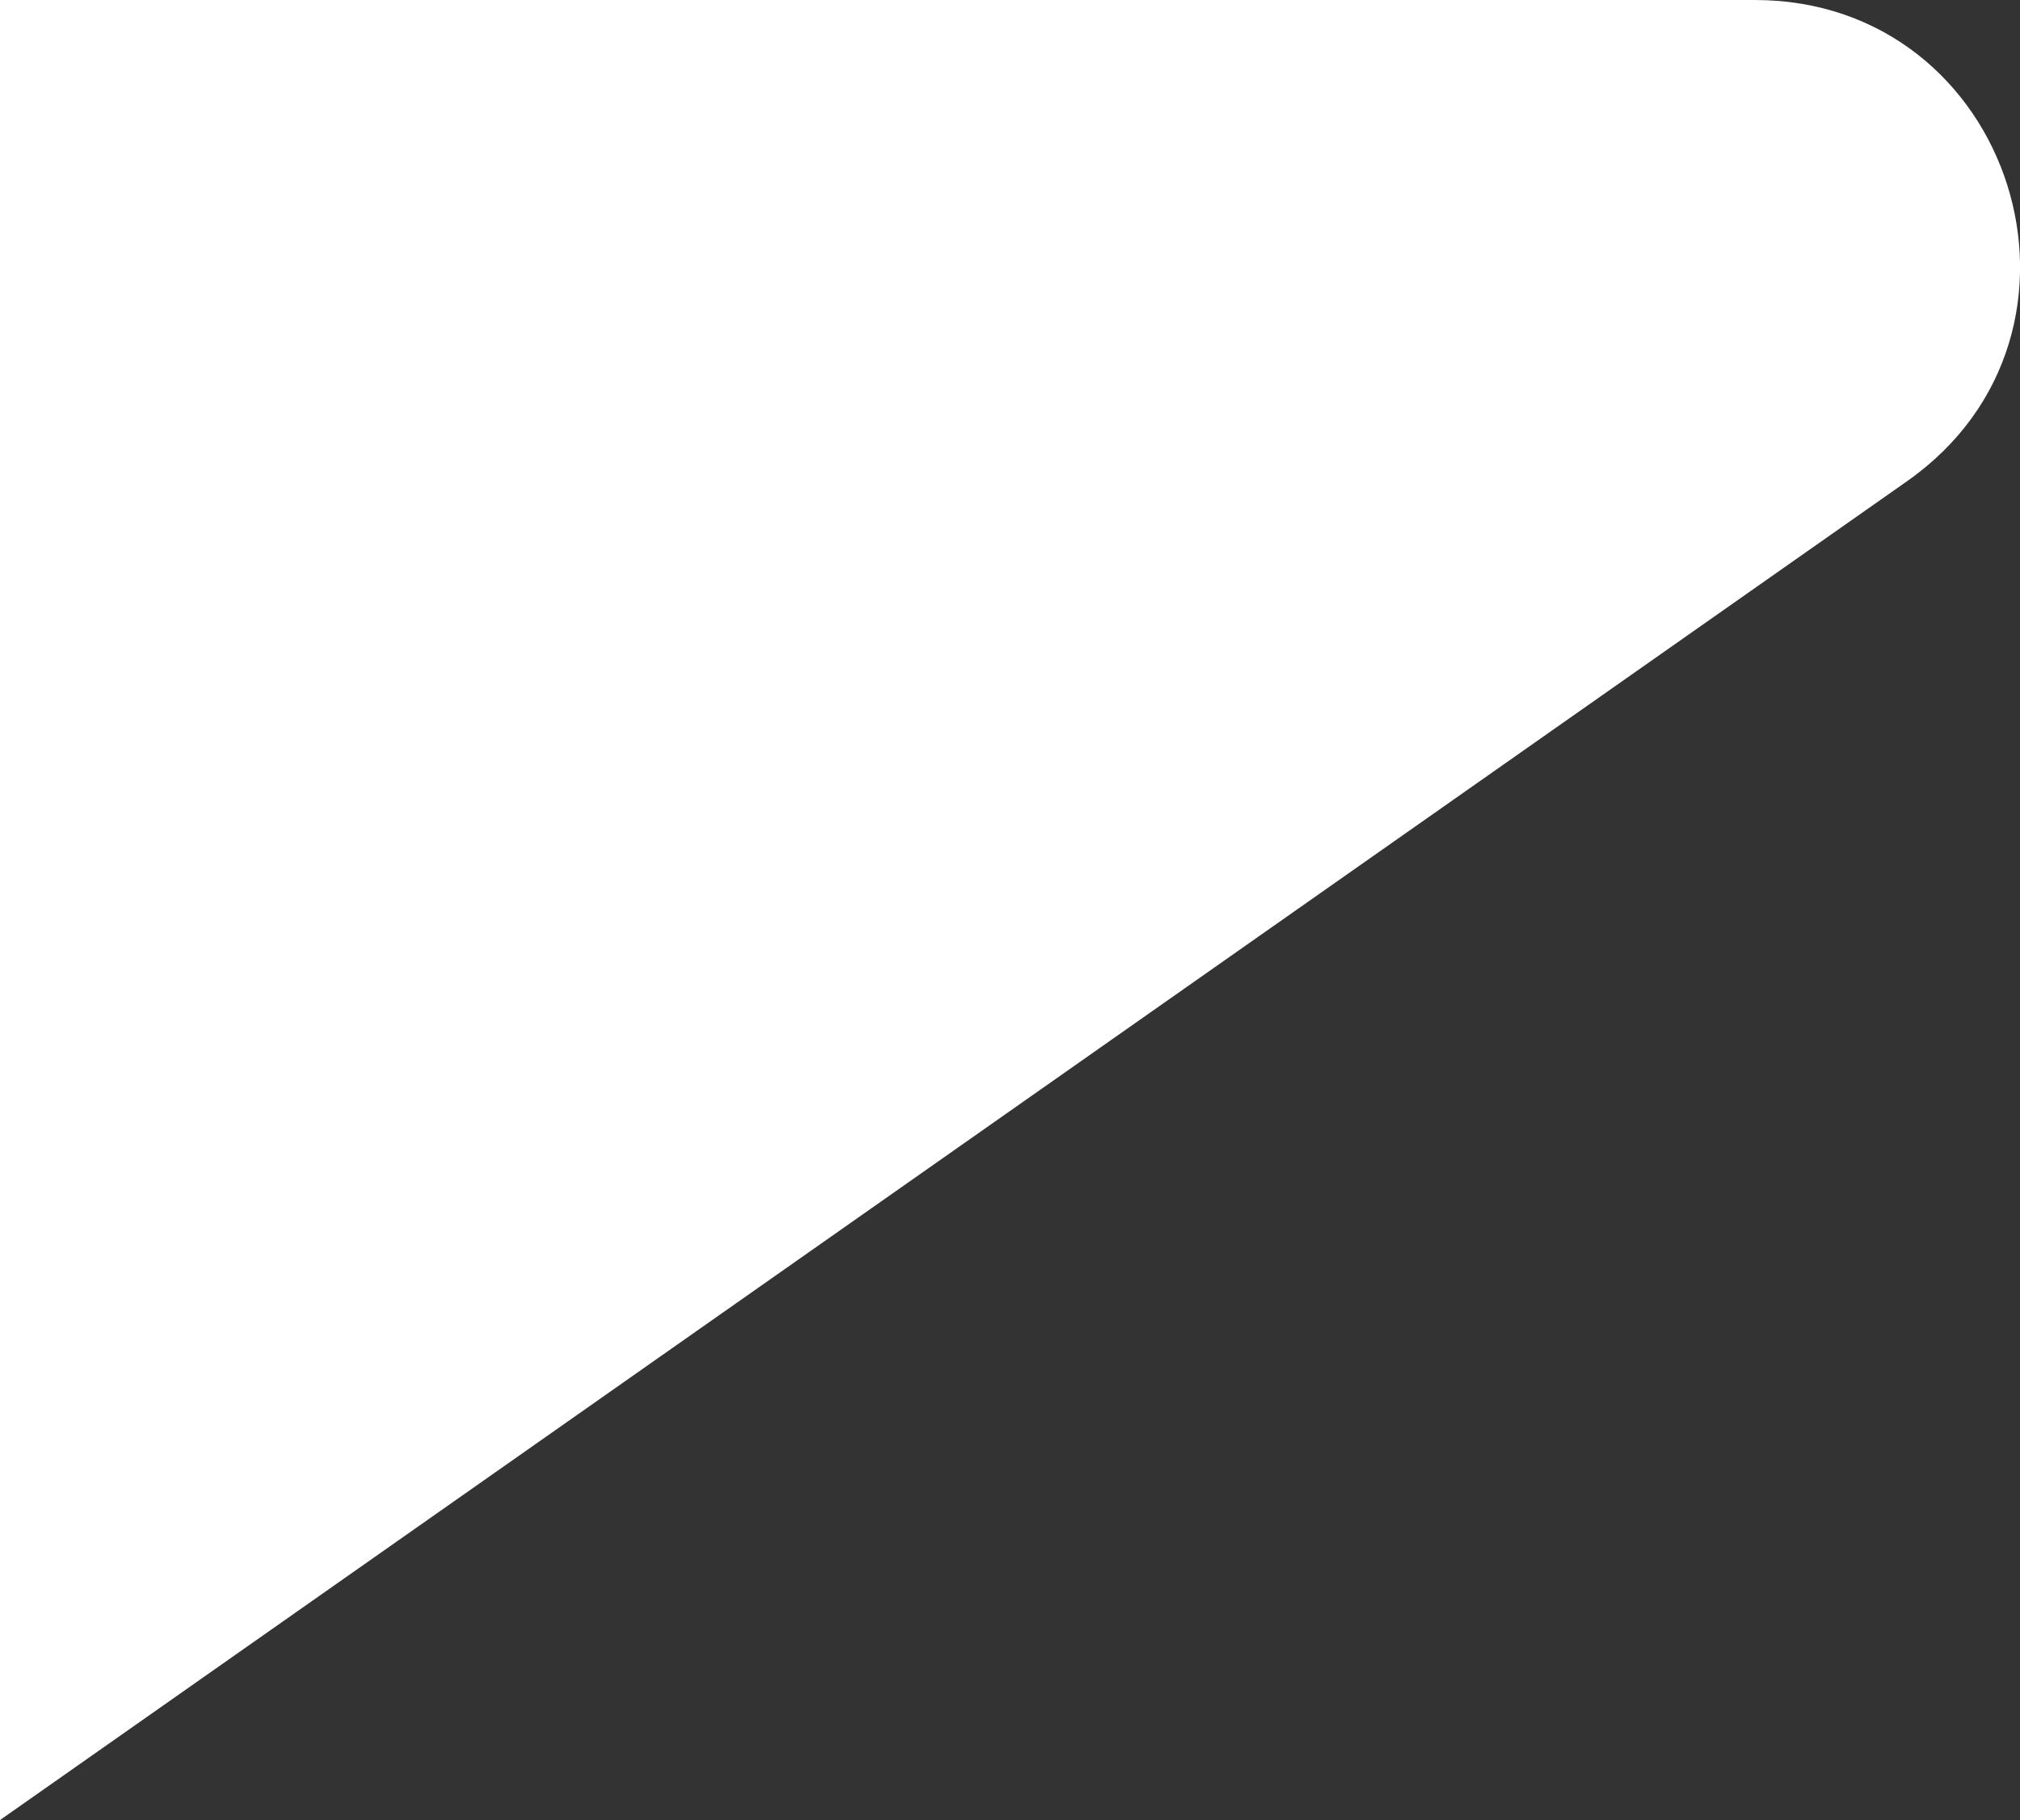 <?xml version="1.0" encoding="UTF-8"?>
<svg id="Capa_1" xmlns="http://www.w3.org/2000/svg" width="143.56" height="129.38" version="1.1" viewBox="0 0 143.56 129.38">
  <rect x="0" y="0" width="143.56" height="129.38" fill="#333333" stroke="none"/>
  <!-- Generator: Adobe Illustrator 29.4.0, SVG Export Plug-In . SVG Version: 2.1.0 Build 152)  -->
  <defs>
    <style>
      .st0 {
        fill: #fff;
      }
    </style>
  </defs>
  <path class="st0" d="M124.71,0H0v129.38L135.53,34.21C150.57,23.65,143.09,0,124.71,0Z"/>
</svg>